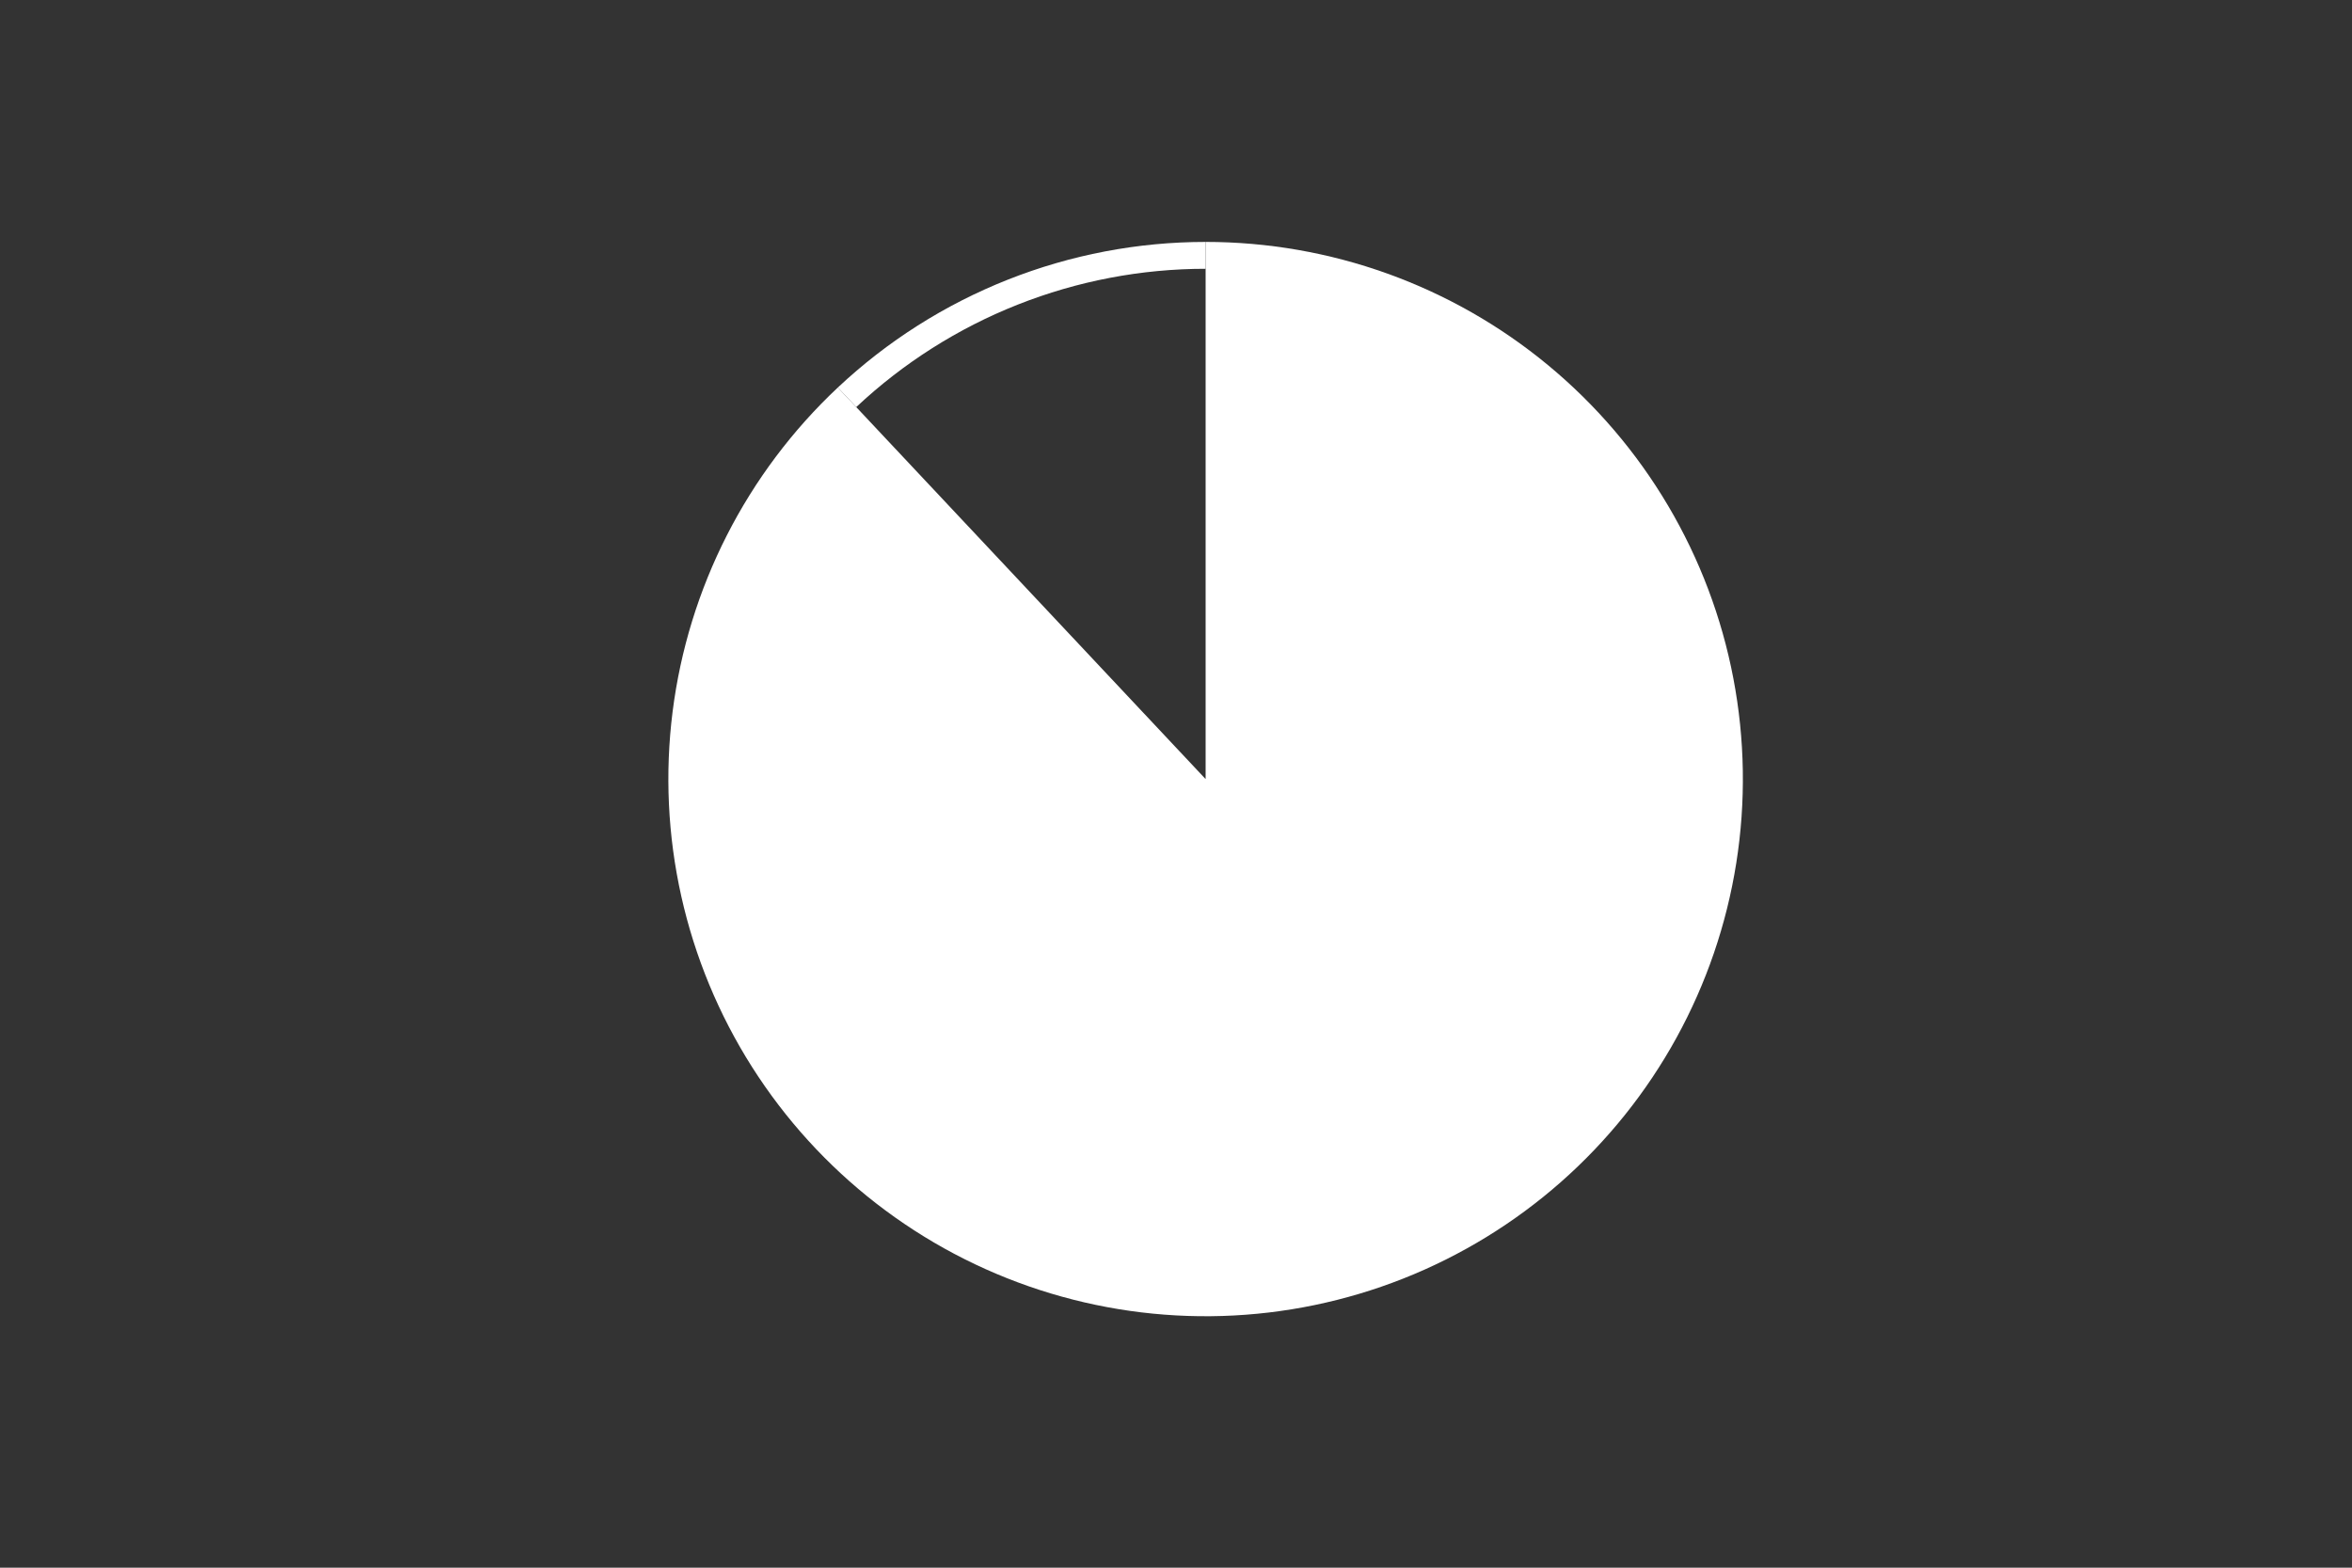 <svg height="288pt" stroke-linejoin="round" viewBox="0 0 432 288" width="432pt" xmlns="http://www.w3.org/2000/svg"><rect x="0" y="0" width="432" height="288" fill="#333333" stroke="none"/><g stroke-linejoin="round"><path d="m0 288h432v-288h-432z" fill="none"/><g fill="#fff"><path d="m153.889 71.189c-8.307 7.801-15.2 16.982-20.374 27.135-5.173 10.153-8.549 21.127-9.978 32.432-1.428 11.306-.887 22.774 1.598 33.895 2.486 11.121 6.879 21.728 12.985 31.35 6.106 9.622 13.833 18.113 22.837 25.098 9.004 6.984 19.151 12.357 29.988 15.878 10.838 3.521 22.204 5.139 33.594 4.781 11.39-.358 22.632-2.686 33.228-6.881 10.595-4.195 20.384-10.194 28.932-17.73s15.726-16.496 21.216-26.482 9.209-20.848 10.991-32.103 1.602-22.735-.533-33.928c-2.135-11.194-6.193-21.933-11.994-31.742s-13.257-18.539-22.037-25.802c-8.78-7.264-18.753-12.952-29.475-16.812s-22.032-5.834-33.427-5.834v98.682z"/><path d="m221.441 44.444c-12.437 0-24.763 2.351-36.327 6.93-11.564 4.578-22.159 11.302-31.225 19.816l3.378 3.597c8.613-8.088 18.678-14.476 29.664-18.825 10.986-4.35 22.695-6.583 34.511-6.583z"/></g></g></svg>